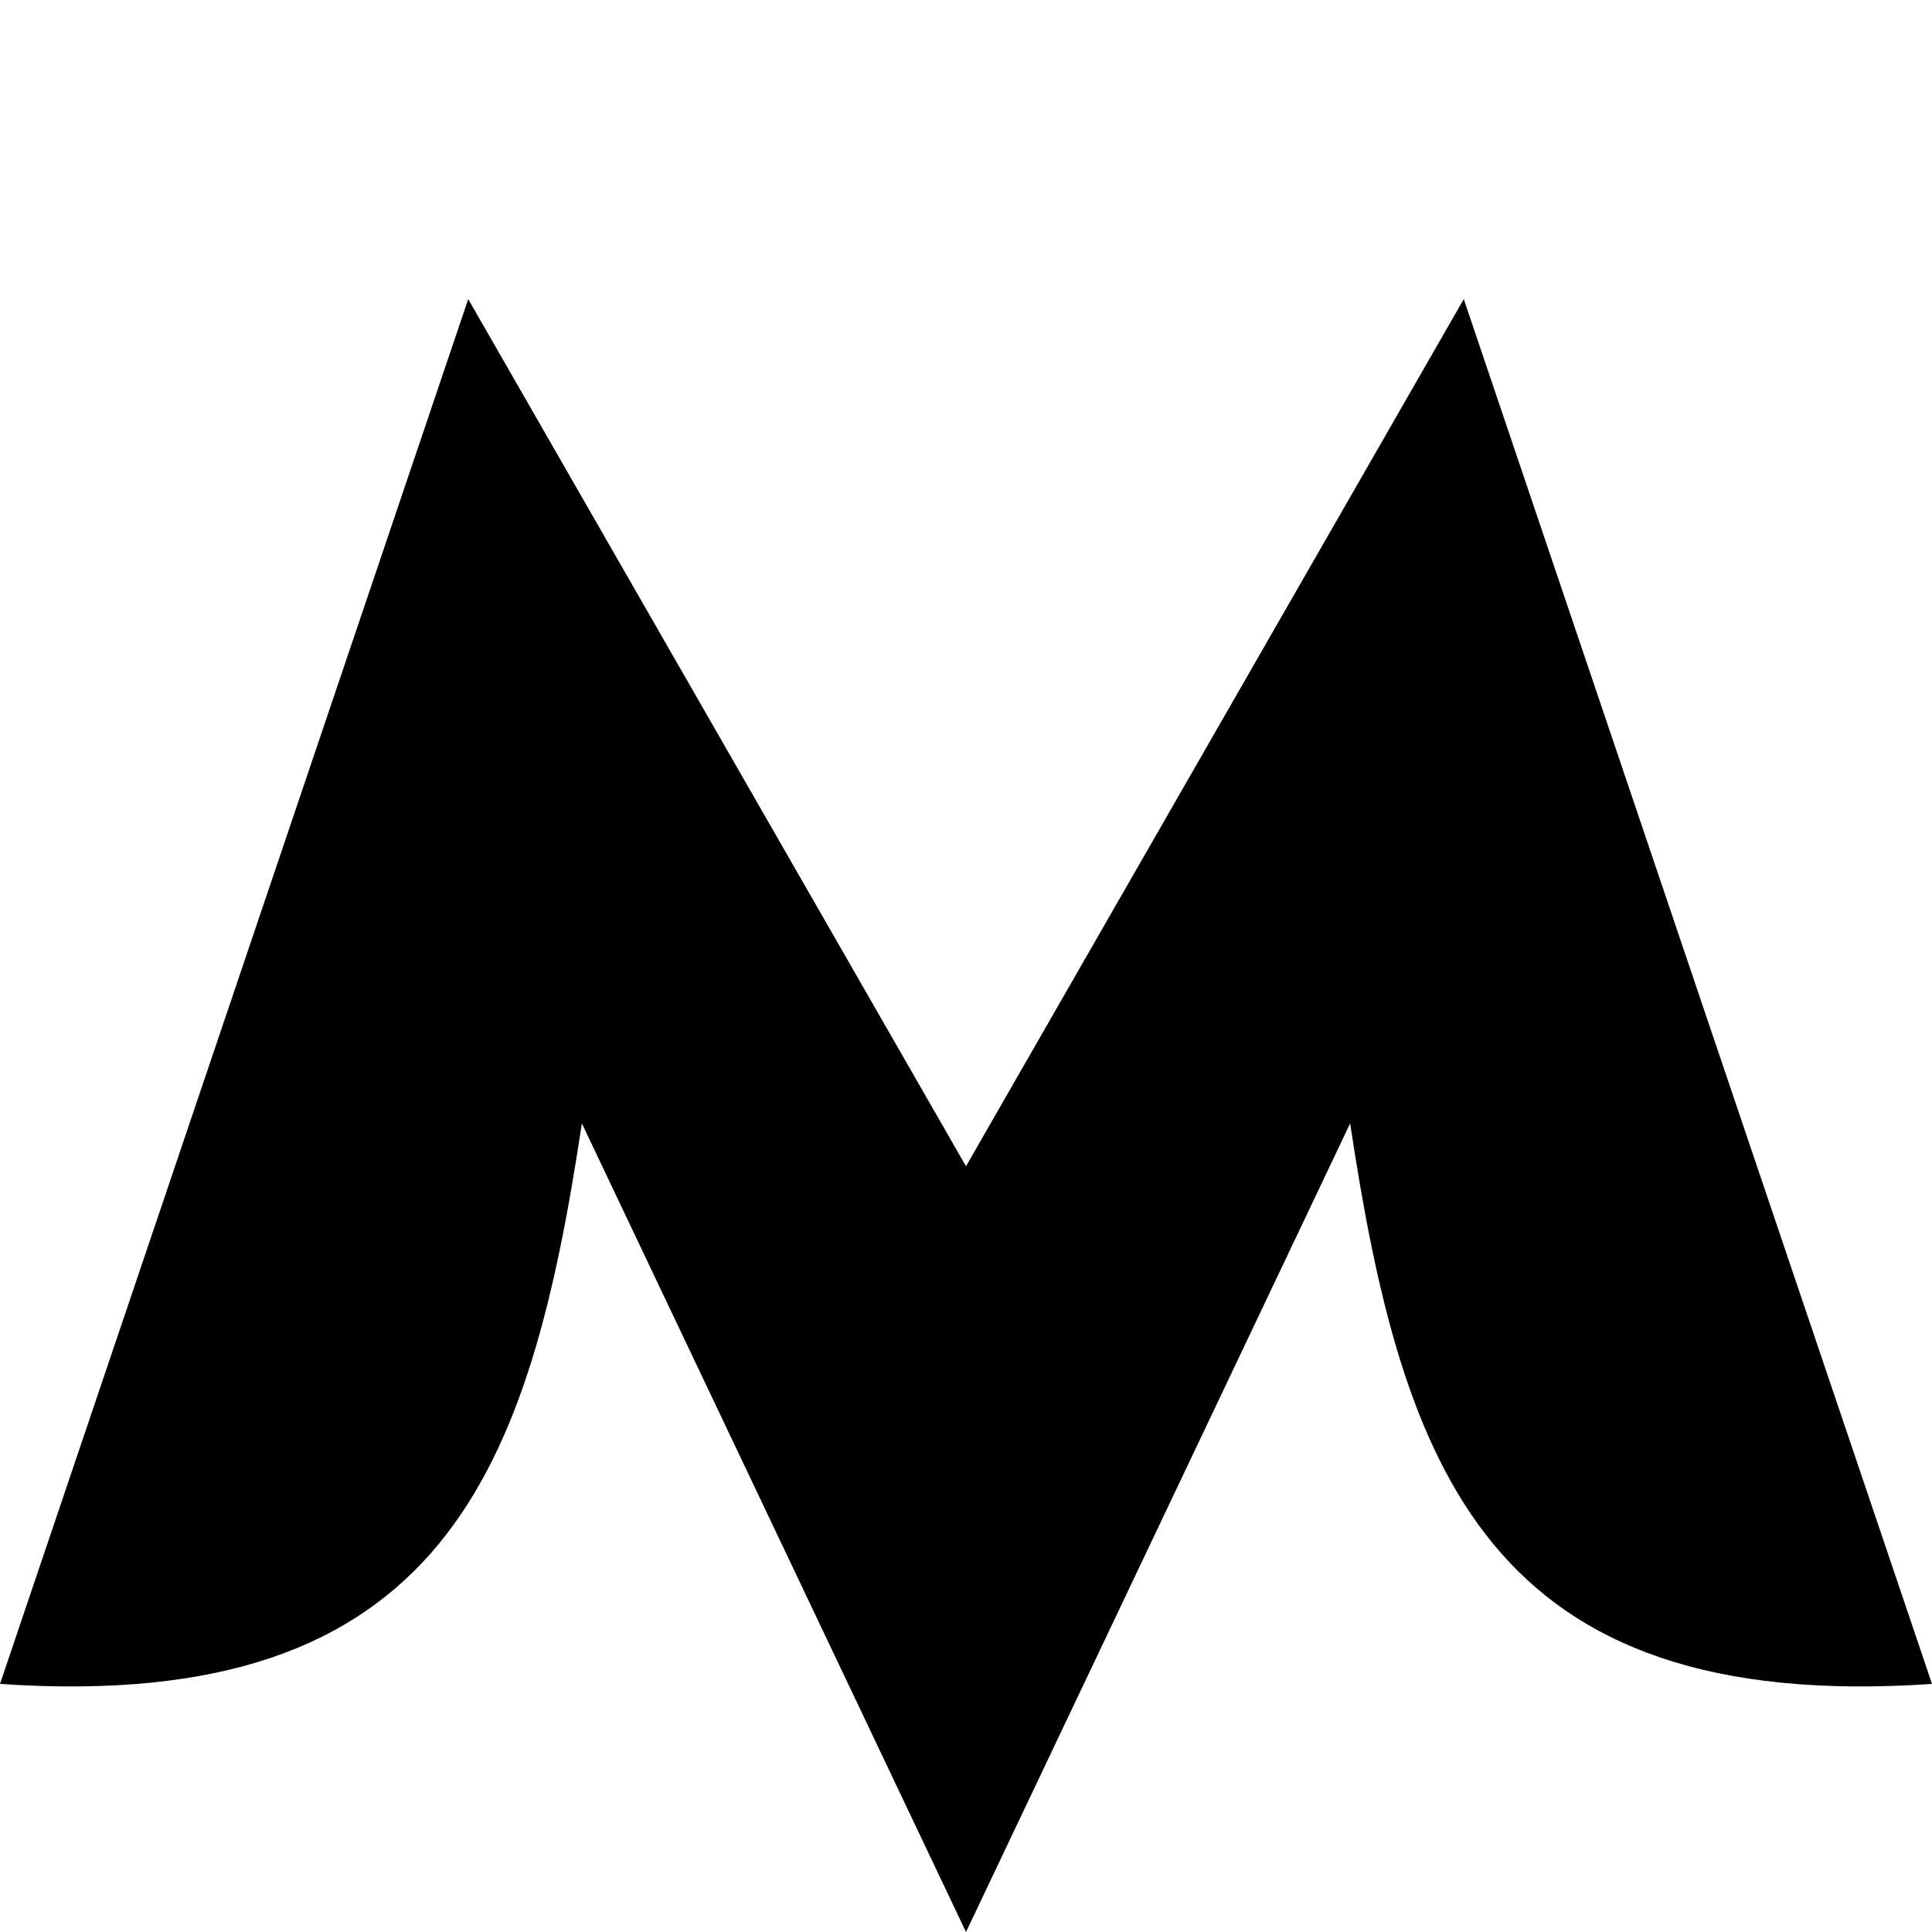 <svg xmlns="http://www.w3.org/2000/svg" viewBox="0 0 34 34"><path d="M17 34l6.76-14.23c.913 6.05 2.393 10.4 10.24 9.864l-8.24-24.37L17 20.524 8.24 5.264 0 29.634c7.848.537 9.327-3.815 10.24-9.864L17 34z"/></svg>